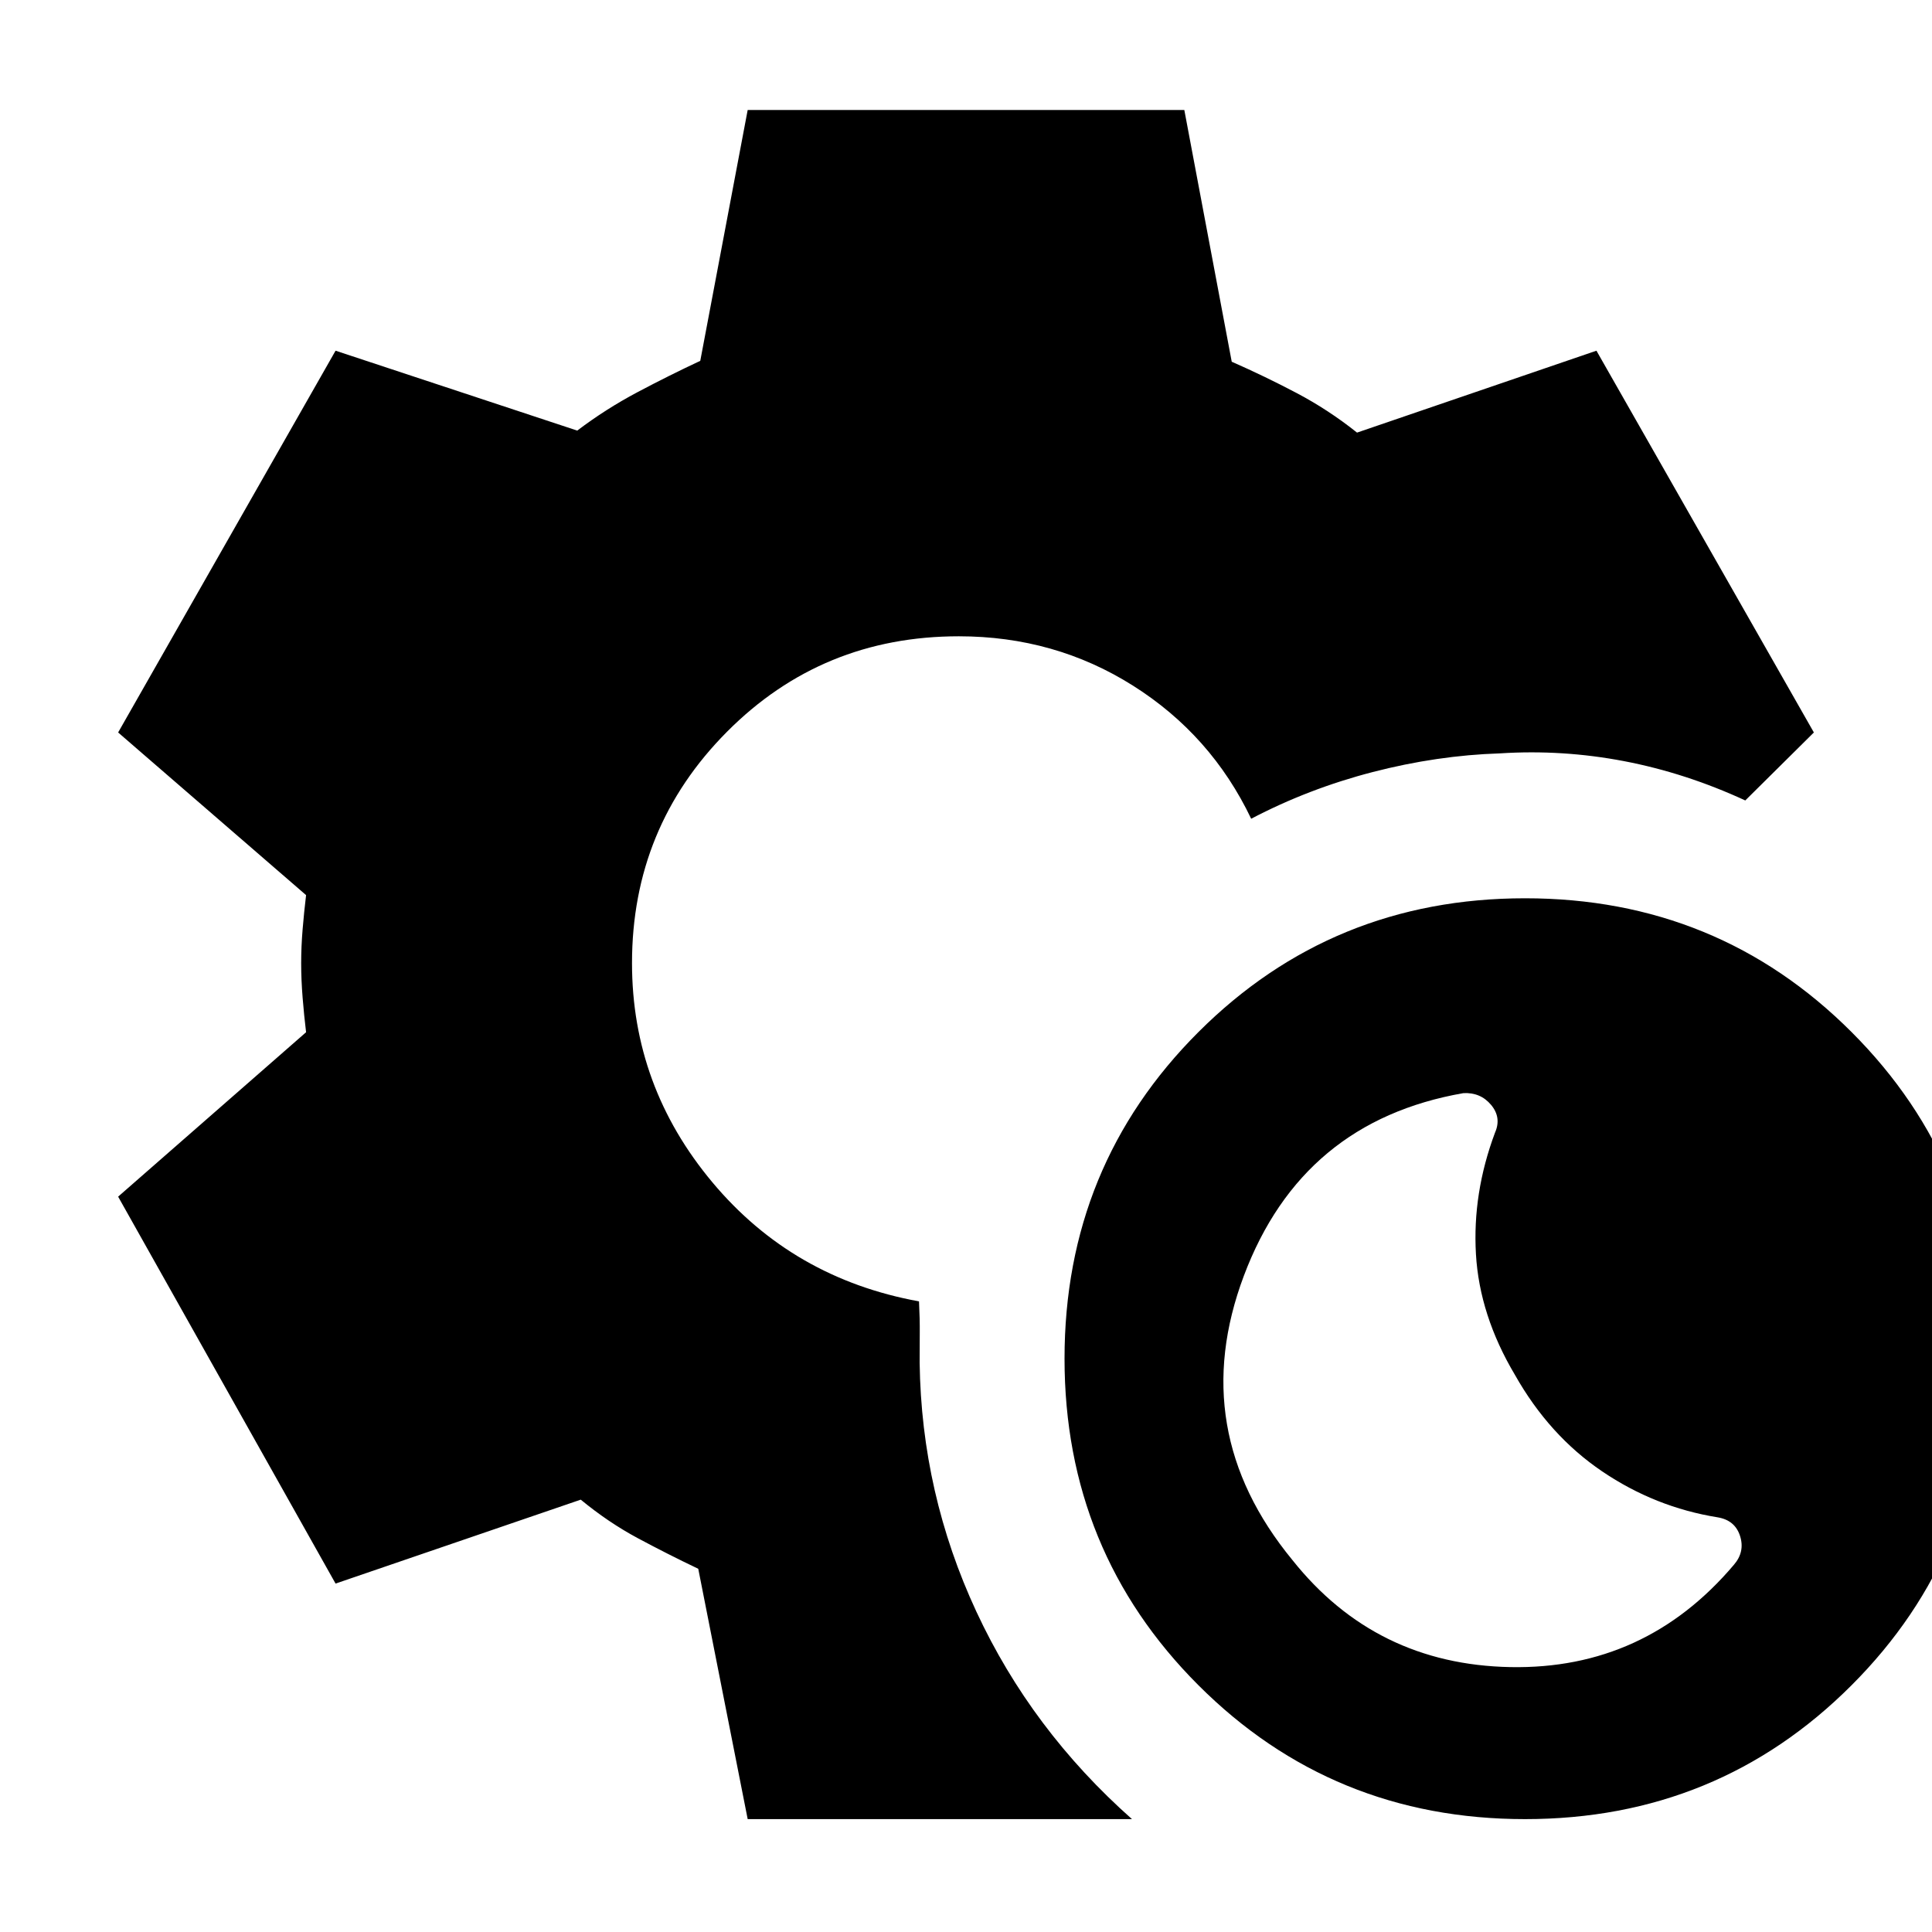 <svg xmlns="http://www.w3.org/2000/svg" height="20" viewBox="0 -960 960 960" width="20"><path d="M757.79-56.09q-95.77 0-162.3-66.53-66.53-66.53-66.53-162.3 0-95.78 66.53-162.25 66.53-66.48 162.3-66.48 95.78 0 162.25 66.48 66.48 66.47 66.48 162.25 0 95.77-66.48 162.3-66.47 66.53-162.25 66.53Zm103.78-126.38q5.56-6.45 3.06-14.29-2.5-7.85-11.1-9.28-31.09-5-57.44-22.85-26.35-17.85-43.35-47.98-17.57-29.56-19.35-59.91-1.78-30.35 9.48-60.43 3.3-7.49-1.95-13.77-5.25-6.28-13.75-5.85-80.26 14-109.1 90.76-28.85 76.77 24.1 141.22 41.31 51.94 108.29 53.22 66.98 1.28 111.11-50.84ZM371.52-56.09l-24.56-124.39q-15.41-7.36-30.03-15.2-14.63-7.84-28.36-19.15l-121.83 41.7L58.7-365.39l93.39-81.7q-1-8.21-1.72-17.15-.72-8.94-.72-17.15 0-8.2.72-16.86t1.72-16.97L58.7-596.04l108.04-189.7 120.09 39.7q14.17-10.74 29.93-19.09t31.2-15.57l23.56-124.65h216.96l23.56 125.09q16.41 7.21 32.25 15.56 15.84 8.35 30.01 19.66l118.96-40.7 108.04 189.7-34.08 33.78q-29.7-13.7-60.28-19.54-30.58-5.85-61.64-3.85-31.21 1-63.15 9.26-31.93 8.26-60.45 23.22-19.87-41.61-58.72-66.13-38.85-24.53-86.55-24.53-68.04 0-115.21 47.46-47.18 47.46-47.18 114.94 0 61.17 39.94 108.91 39.93 47.74 102.67 59.17.44 9 .37 15.7-.06 6.7-.06 14.74.87 64.95 28.21 123.76 27.35 58.8 77.31 103.06H371.52Z"/></svg>